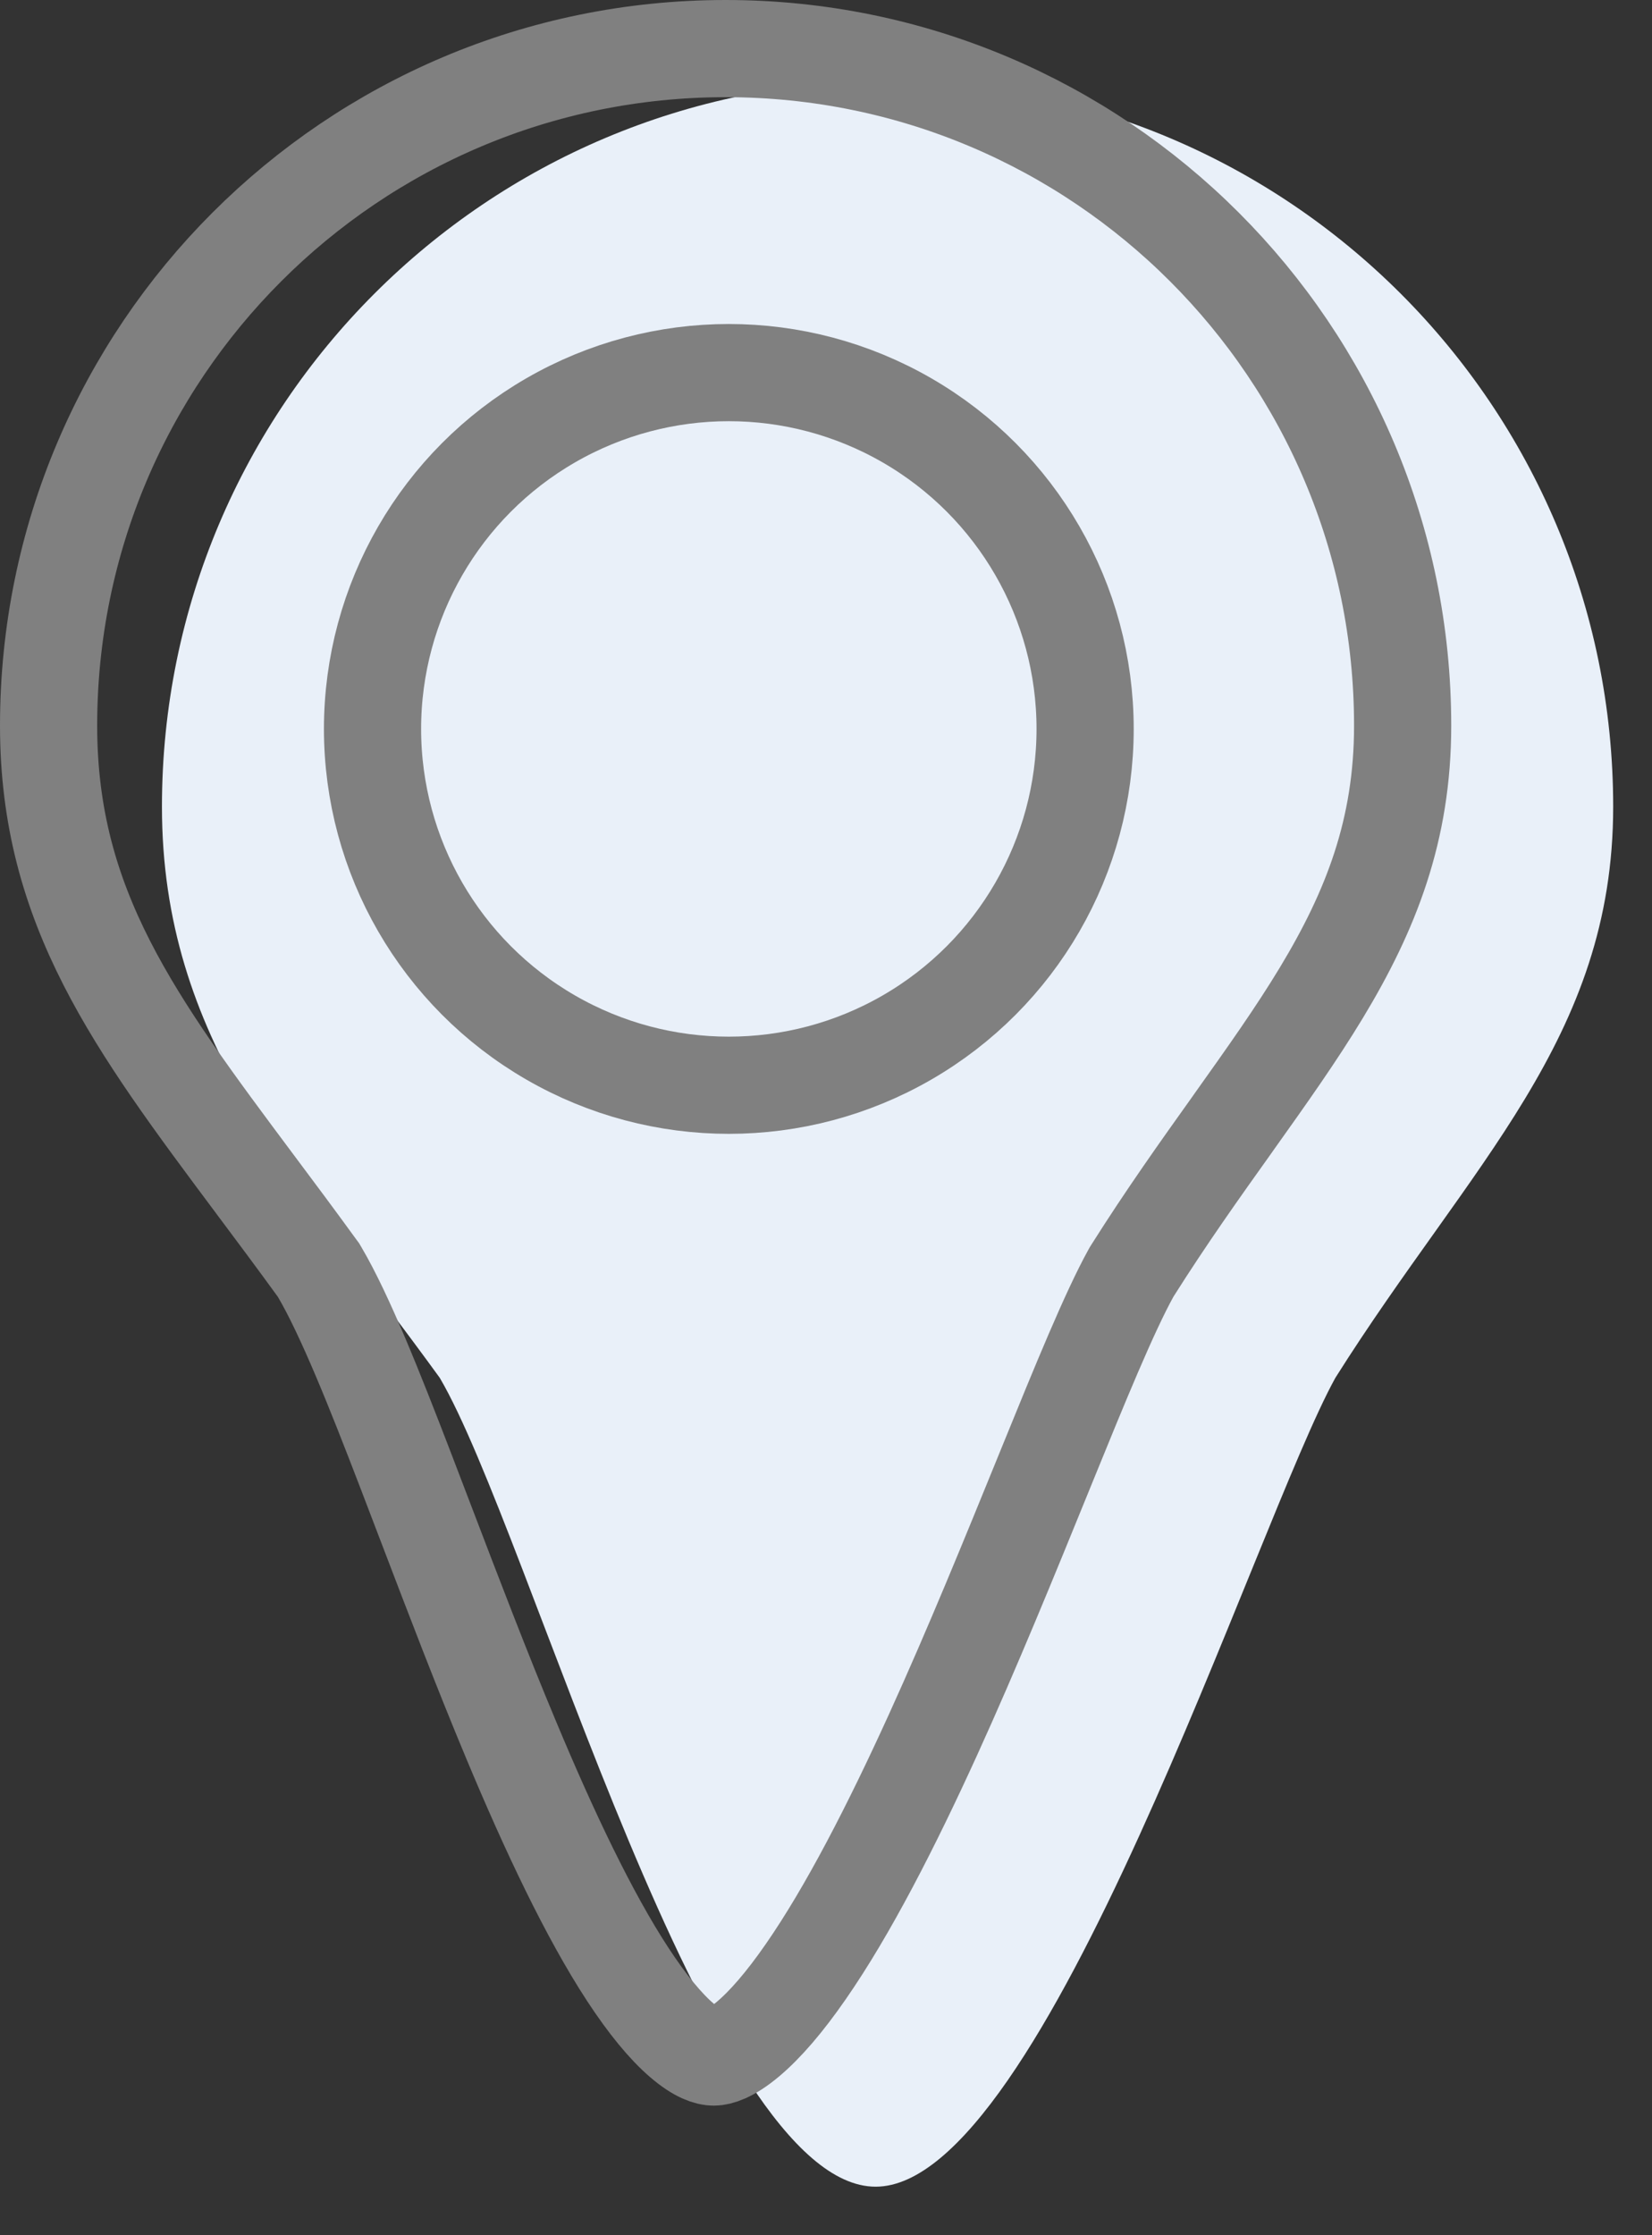 <svg width="34" height="46" viewBox="0 0 34 46" fill="none" xmlns="http://www.w3.org/2000/svg">
  <rect x="0" y="0" width="34" height="46" fill="#333333" stroke="none"/>
  <path d="M33.201 16.602C33.201 21.372 30.263 23.947 27.484 28.354C25.857 31.291 21.5 45.001 18.022 45.001C14.544 45.001 10.922 31.536 9.05 28.354C6.026 24.192 3.333 21.372 3.333 16.602C3.333 8.354 10.019 1.668 18.267 1.668C26.515 1.668 33.201 8.354 33.201 16.602Z" fill="#E9F0F9"/>
  <path d="M23.305 26.152L23.29 26.176L23.276 26.201C22.833 27.002 22.228 28.481 21.549 30.149C21.521 30.218 21.492 30.288 21.464 30.358C20.79 32.012 20.023 33.898 19.204 35.697C18.346 37.581 17.455 39.32 16.584 40.575C16.148 41.205 15.745 41.671 15.386 41.971C15.018 42.279 14.792 42.333 14.689 42.333C14.587 42.333 14.374 42.283 14.034 41.99C13.698 41.702 13.324 41.249 12.92 40.632C12.115 39.4 11.306 37.688 10.524 35.817C9.911 34.352 9.33 32.828 8.787 31.406C8.64 31.019 8.495 30.64 8.353 30.271C7.707 28.588 7.098 27.061 6.579 26.178L6.555 26.137L6.526 26.098C6.087 25.493 5.661 24.923 5.255 24.38C2.772 21.055 1 18.682 1 14.934C1 7.239 7.239 1 14.934 1C22.63 1 28.868 7.239 28.868 14.934C28.868 17.082 28.216 18.74 27.196 20.429C26.678 21.287 26.072 22.14 25.402 23.081L25.36 23.141C24.707 24.056 24.002 25.047 23.305 26.152Z" stroke="#808080" stroke-width="2"/>
  <circle cx="15" cy="15.001" r="7.333" stroke="#808080" stroke-width="2"/>
</svg>
